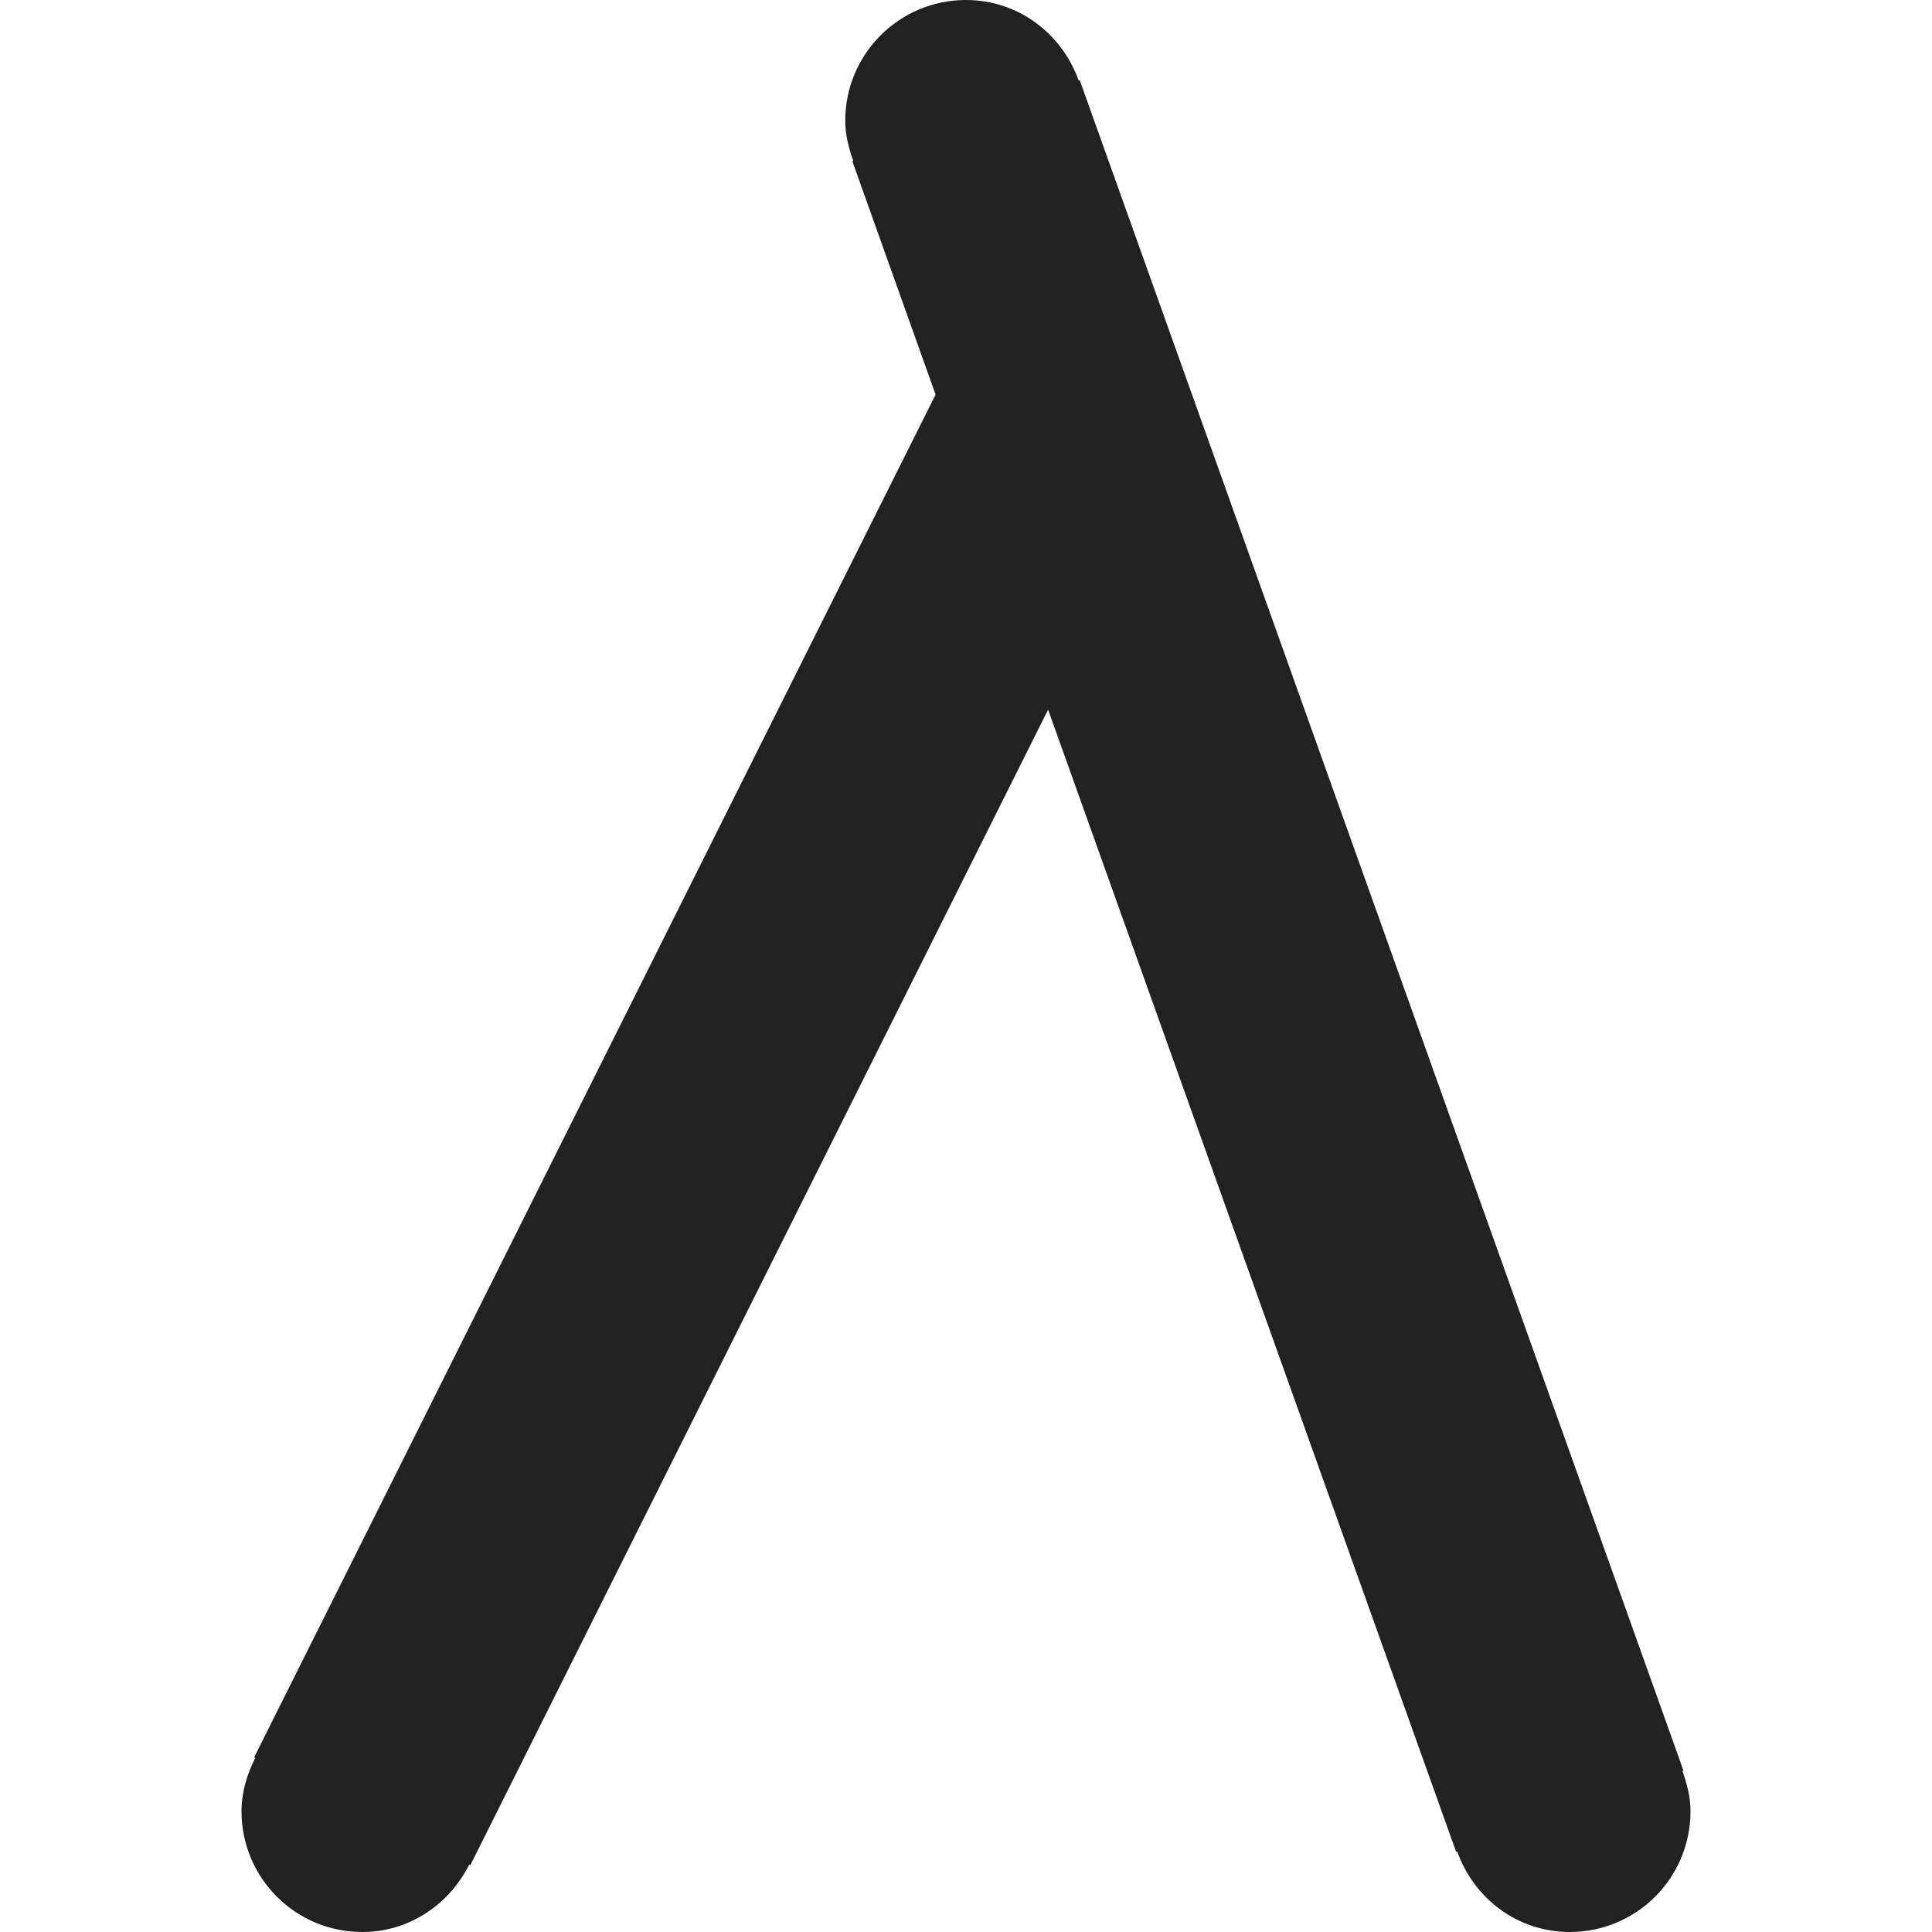 <?xml version="1.0" encoding="utf-8"?>
<!-- Generator: Adobe Illustrator 16.0.0, SVG Export Plug-In . SVG Version: 6.00 Build 0)  -->
<!DOCTYPE svg PUBLIC "-//W3C//DTD SVG 1.1//EN" "http://www.w3.org/Graphics/SVG/1.1/DTD/svg11.dtd">
<svg version="1.1" xmlns="http://www.w3.org/2000/svg" xmlns:xlink="http://www.w3.org/1999/xlink" x="0px" y="0px" width="16px"
	 height="16px" viewBox="0 0 16 16" enable-background="new 0 0 16 16" xml:space="preserve">
<g id="Background_xA0_Image_1_">
</g>
<g id="Row_5_1_">
</g>
<g id="Row_4_1_">
	<g id="lambda">
		<g>
			<path fill="#212121" d="M13.933,14.667l0.009-0.003l-5-14L8.933,0.667C8.795,0.28,8.435,0,8,0C7.447,0,7,0.447,7,1
				c0,0.118,0.029,0.228,0.067,0.333L7.059,1.336l0.689,1.932L2.105,14.553l0.009,0.005C2.047,14.692,2,14.839,2,15
				c0,0.553,0.447,1,1,1c0.391,0,0.721-0.23,0.886-0.558l0.009,0.005l4.785-9.57l3.379,9.459l0.009-0.003
				C12.205,15.72,12.565,16,13,16c0.553,0,1-0.447,1-1C14,14.882,13.971,14.772,13.933,14.667z"/>
		</g>
	</g>
</g>
<g id="Row_3_1_">
</g>
<g id="Row_2_1_">
</g>
<g id="Row_1_1_">
</g>
</svg>
